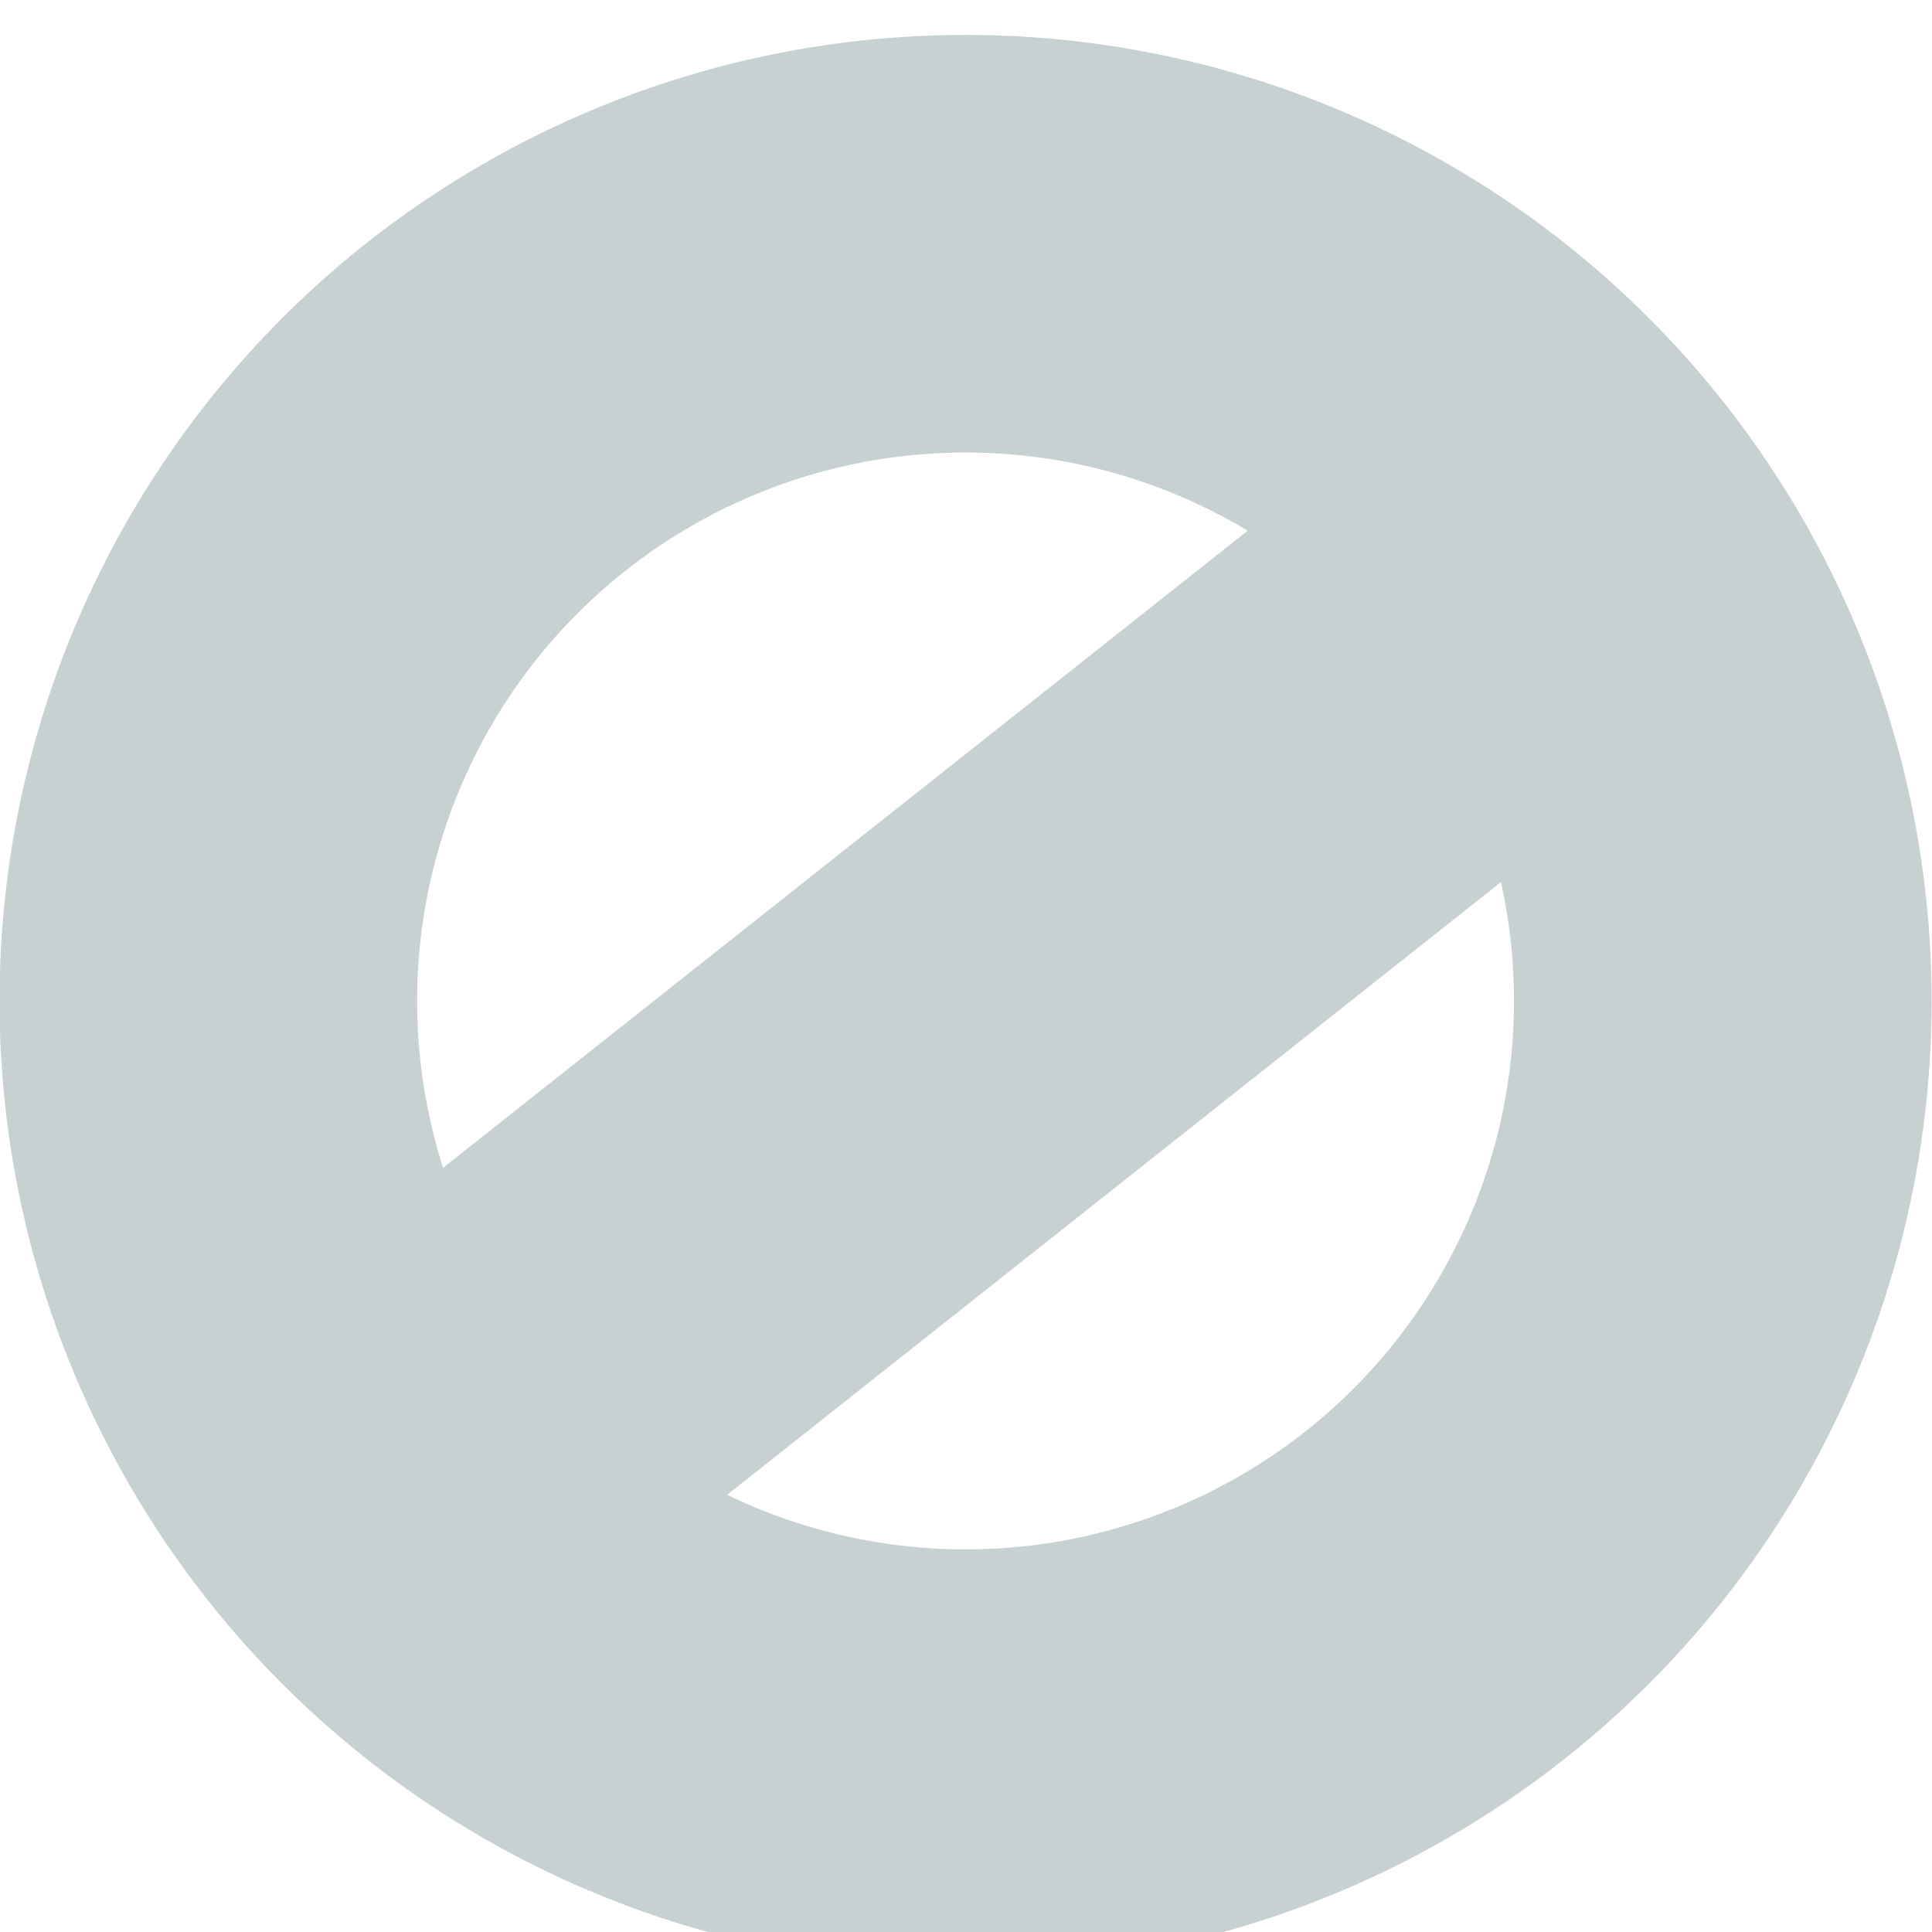 <?xml version="1.0" encoding="UTF-8" standalone="no"?>
<!-- Created with Inkscape (http://www.inkscape.org/) -->

<svg
   xmlns:dc="http://purl.org/dc/elements/1.1/"
   xmlns:cc="http://creativecommons.org/ns#"
   xmlns:rdf="http://www.w3.org/1999/02/22-rdf-syntax-ns#"
   xmlns:svg="http://www.w3.org/2000/svg"
   xmlns="http://www.w3.org/2000/svg"
   xmlns:sodipodi="http://sodipodi.sourceforge.net/DTD/sodipodi-0.dtd"
   xmlns:inkscape="http://www.inkscape.org/namespaces/inkscape"
   width="16"
   height="16"
   viewBox="0 0 4.233 4.233"
   version="1.1"
   id="svg3757"
   inkscape:version="0.92.5 (0.92.5+68)"
   sodipodi:docname="off.svg">
  <defs
     id="defs3751" />
  <sodipodi:namedview
     id="base"
     pagecolor="#ffffff"
     bordercolor="#666666"
     borderopacity="1.0"
     inkscape:pageopacity="0.0"
     inkscape:pageshadow="2"
     inkscape:zoom="5.6"
     inkscape:cx="43.808875"
     inkscape:cy="-3.8877987"
     inkscape:document-units="mm"
     inkscape:current-layer="layer1"
     showgrid="false"
     fit-margin-top="0"
     fit-margin-left="0"
     fit-margin-right="0"
     fit-margin-bottom="0"
     inkscape:window-width="1920"
     inkscape:window-height="1056"
     inkscape:window-x="0"
     inkscape:window-y="24"
     inkscape:window-maximized="1"
     units="px" />
  <g
     inkscape:label="Layer 1"
     inkscape:groupmode="layer"
     id="layer1"
     transform="translate(-85.328,-77.415)">
    <g
       transform="matrix(0.689,0,0,0.689,81.751,402.643)"
       style="display:inline"
       id="g2550">
      <circle
         r="2.408"
         cy="-468.846"
         cx="8.262"
         id="circle2546"
         style="display:inline;opacity:1;vector-effect:none;fill:none;fill-opacity:1;fill-rule:nonzero;stroke:#c7d1d2;stroke-width:1.328;stroke-linecap:butt;stroke-linejoin:miter;stroke-miterlimit:4;stroke-dasharray:none;stroke-dashoffset:0;stroke-opacity:1;paint-order:fill markers stroke" />
      <path
         style="fill:none;fill-rule:evenodd;stroke:#c7d1d2;stroke-width:1.376;stroke-linecap:butt;stroke-linejoin:miter;stroke-miterlimit:4;stroke-dasharray:none;stroke-opacity:1"
         d="m 6.842,-467.629 3.041,-2.408 v 0"
         id="path2552"
         inkscape:connector-curvature="0" />
    </g>
  </g>
</svg>
